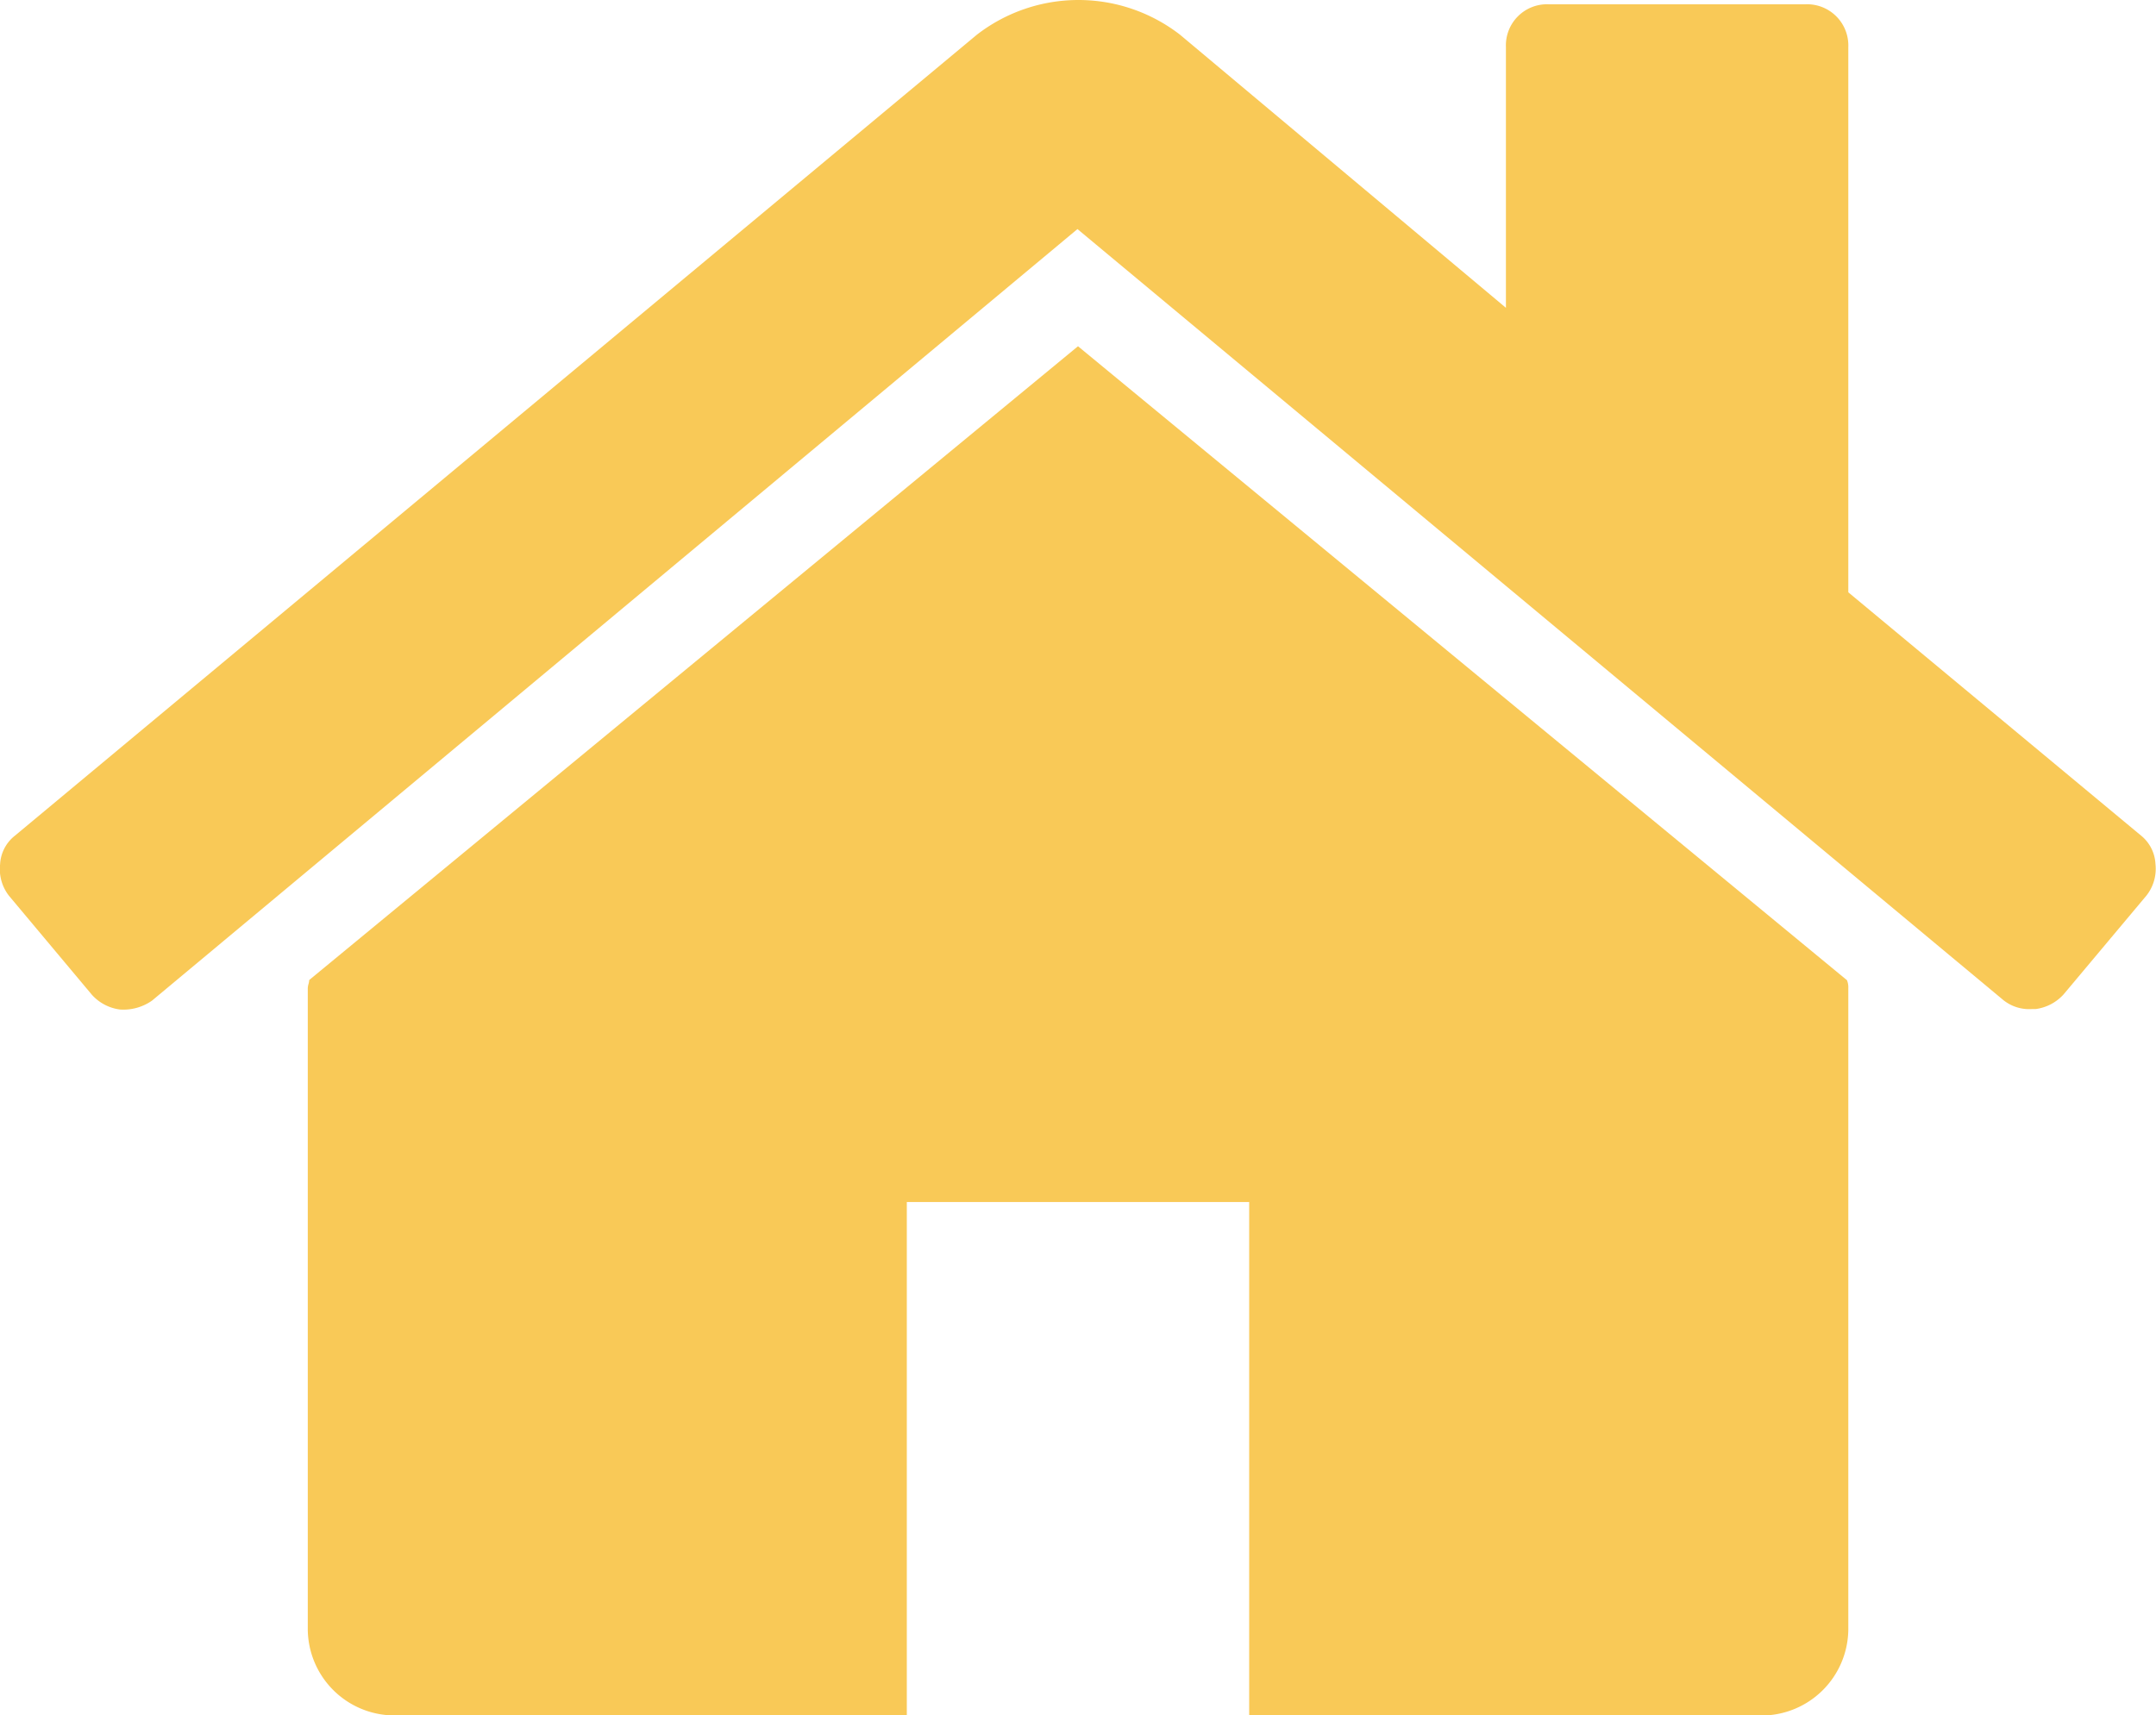<svg xmlns="http://www.w3.org/2000/svg" width="24.118" height="19.193" viewBox="0 0 24.118 19.193">
    <defs>
        <style>
            .prefix__cls-1{fill:#f9c957}
        </style>
    </defs>
    <g id="prefix__home_3_" data-name="home(3)" transform="translate(.001 -46.994)">
        <g id="prefix__Group_25660" data-name="Group 25660" transform="translate(-.001 46.994)">
            <path id="prefix__Path_8878" d="M74.315 120.939l-8.6 7.091a.2.2 0 0 1-.008.045.2.2 0 0 0-.008.045v7.18a.971.971 0 0 0 .957.958H72.4v-5.744h3.83v5.745h5.744a.972.972 0 0 0 .958-.958v-7.18a.211.211 0 0 0-.015-.089z" class="prefix__cls-1" data-name="Path 8878" transform="translate(-62.256 -117.065)"/>
            <path id="prefix__Path_8879" d="M23.951 56.344l-3.276-2.723v-6.1a.461.461 0 0 0-.479-.479h-2.872a.46.46 0 0 0-.479.479v2.917L13.2 47.383a1.856 1.856 0 0 0-2.274 0L.166 56.344a.434.434 0 0 0-.166.321.484.484 0 0 0 .1.352l.927 1.107a.51.51 0 0 0 .314.165.556.556 0 0 0 .359-.1l10.352-8.632 10.358 8.627a.461.461 0 0 0 .314.1h.045a.511.511 0 0 0 .314-.164l.928-1.107a.484.484 0 0 0 .1-.352.436.436 0 0 0-.16-.317z" class="prefix__cls-1" data-name="Path 8879" transform="translate(.001 -46.994)"/>
        </g>
    </g>
</svg>
